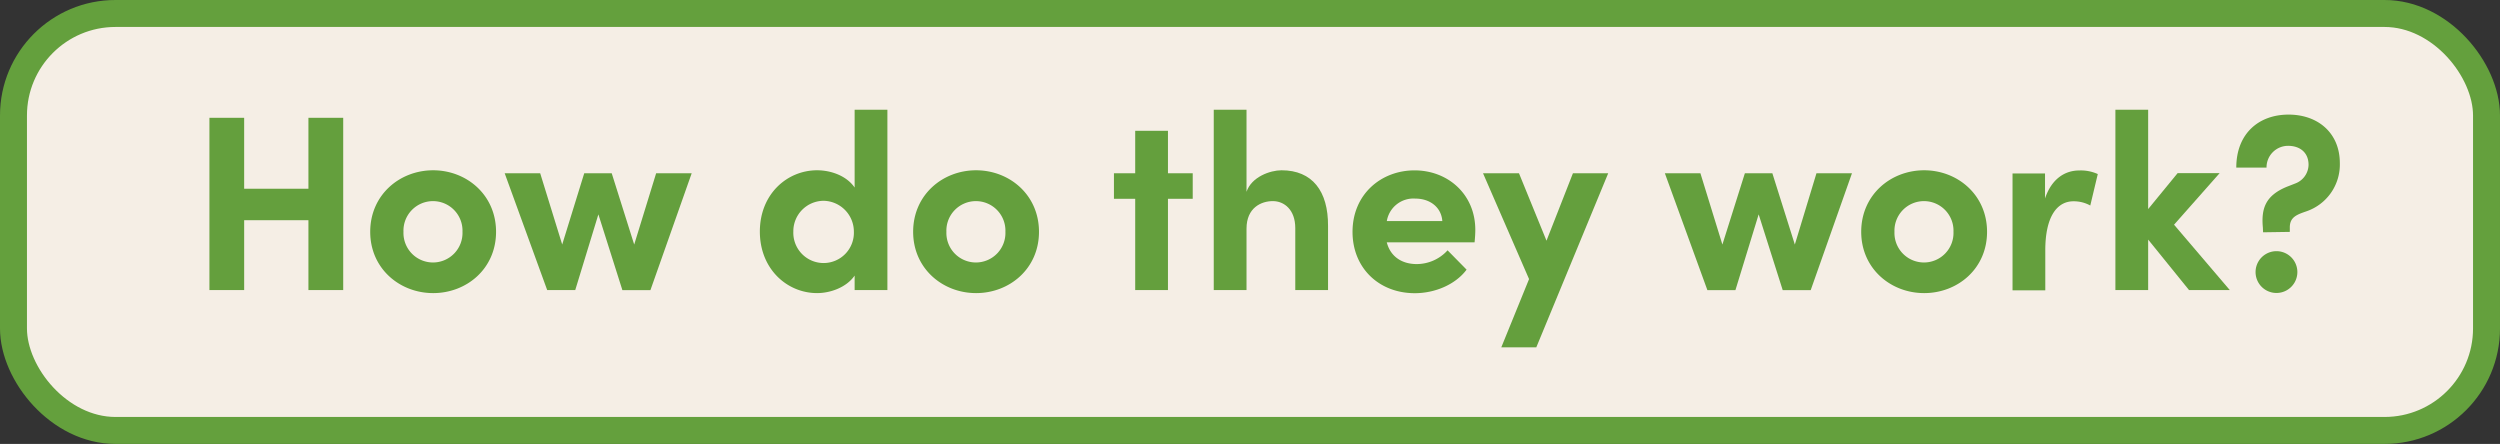<svg xmlns="http://www.w3.org/2000/svg" viewBox="0 0 556.29 98.78"><rect x="0" y="0" width="556.29" height="98.78" fill="#333333" stroke="none"/><defs><style>.cls-1{fill:#f5eee5;stroke:#64a03d;stroke-miterlimit:10;stroke-width:6px;}.cls-2{fill:#649f3d;}</style></defs><g id="Layer_2" data-name="Layer 2"><g id="Layer_20_copy" data-name="Layer 20 copy"><rect class="cls-1" x="3" y="3" width="550.29" height="92.78" rx="22.7"/><path class="cls-2" d="M68.63,26.21h7.74V64.55H68.63V49H54.33V64.55H46.6V26.21h7.73V42h14.3Z"/><path class="cls-2" d="M82.38,51.58c0-8.23,6.57-13.69,14-13.69s14,5.46,14,13.69-6.56,13.64-14,13.64S82.38,59.76,82.38,51.58Zm20.53,0a6.57,6.57,0,1,0-13.13,0,6.57,6.57,0,1,0,13.13,0Z"/><path class="cls-2" d="M146,38.56h7.91l-9.18,26h-6.24l-5.34-16.86L128,64.55h-6.24l-9.46-26h7.9l4.9,15.86L130,38.56h6.12l5,15.86Z"/><path class="cls-2" d="M190.17,24.42h7.29V64.55h-7.29V61.32c-1.84,2.67-5.46,3.9-8.35,3.9-6.68,0-12.74-5.35-12.74-13.69s6.06-13.64,12.74-13.64c3,0,6.51,1.17,8.35,3.84ZM190,51.53a6.86,6.86,0,0,0-6.74-6.85,6.78,6.78,0,0,0-6.73,6.85,6.74,6.74,0,1,0,13.47,0Z"/><path class="cls-2" d="M203.19,51.58c0-8.23,6.57-13.69,14-13.69s14,5.46,14,13.69-6.57,13.64-14,13.64S203.19,59.76,203.19,51.58Zm20.53,0a6.57,6.57,0,1,0-13.13,0,6.57,6.57,0,1,0,13.13,0Z"/><path class="cls-2" d="M265.4,38.56v5.68h-5.51V64.55H252.6V44.24h-4.73V38.56h4.73V29.1h7.29v9.46Z"/><path class="cls-2" d="M295.51,50.3V64.55h-7.29V50.75c0-4.07-2.45-6-5-6s-5.85,1.45-5.85,6.12V64.55h-7.29V24.42h7.29V42.68c1.12-3.34,5.29-4.79,7.79-4.79C292,37.89,295.56,42.51,295.51,50.3Z"/><path class="cls-2" d="M328.12,53.92H308.58c.78,3.06,3.23,4.84,6.68,4.84a9.29,9.29,0,0,0,6.85-3.06L326.34,60c-2.45,3.29-7,5.24-11.52,5.24-8,0-13.86-5.63-13.86-13.64,0-8.4,6.4-13.69,13.8-13.69s13.52,5.29,13.52,13.25C328.28,51.86,328.23,52.75,328.12,53.92Zm-7.18-4.73c-.22-3.06-2.73-5-6-5a6,6,0,0,0-6.35,5Z"/><path class="cls-2" d="M350,38.56h7.85l-16,38.73h-7.79l6.18-15.19L330,38.56h8l6.12,15Z"/><path class="cls-2" d="M404.19,38.56h7.9l-9.18,26h-6.23l-5.35-16.86-5.17,16.86h-6.24l-9.46-26h7.91l4.89,15.86,5-15.86h6.12l5,15.86Z"/><path class="cls-2" d="M414.15,51.58c0-8.23,6.57-13.69,14-13.69s14,5.46,14,13.69-6.56,13.64-14,13.64S414.15,59.76,414.15,51.58Zm20.53,0a6.57,6.57,0,1,0-13.13,0,6.57,6.57,0,1,0,13.13,0Z"/><path class="cls-2" d="M466.79,38.73l-1.67,7a7.61,7.61,0,0,0-3.73-.94c-3.73,0-6.28,3.5-6.28,10.9v8.91h-7.29v-26h7.23v5.56c1.45-4.34,4.4-6.23,7.62-6.23A9.17,9.17,0,0,1,466.79,38.73Z"/><path class="cls-2" d="M496.17,64.55H487.1L478,53.31V64.55h-7.29V24.42H478v22.1l6.56-8h9.35L483.76,50Z"/><path class="cls-2" d="M503.57,51.69l-.05-1.11c-.39-4.29.67-7.07,5.28-9l2-.78a4.52,4.52,0,0,0,2.89-4.12c0-2.72-1.89-4.23-4.56-4.23a4.79,4.79,0,0,0-4.79,4.85h-6.73c0-7.63,5.06-11.8,11.63-11.8s11.41,4.12,11.41,10.79a11,11,0,0,1-7.46,10.74c-2.11.73-3.67,1.28-3.67,3.57v1Zm-1.67,8.85a4.65,4.65,0,0,1,9.3,0,4.65,4.65,0,0,1-9.3,0Z"/></g></g></svg>